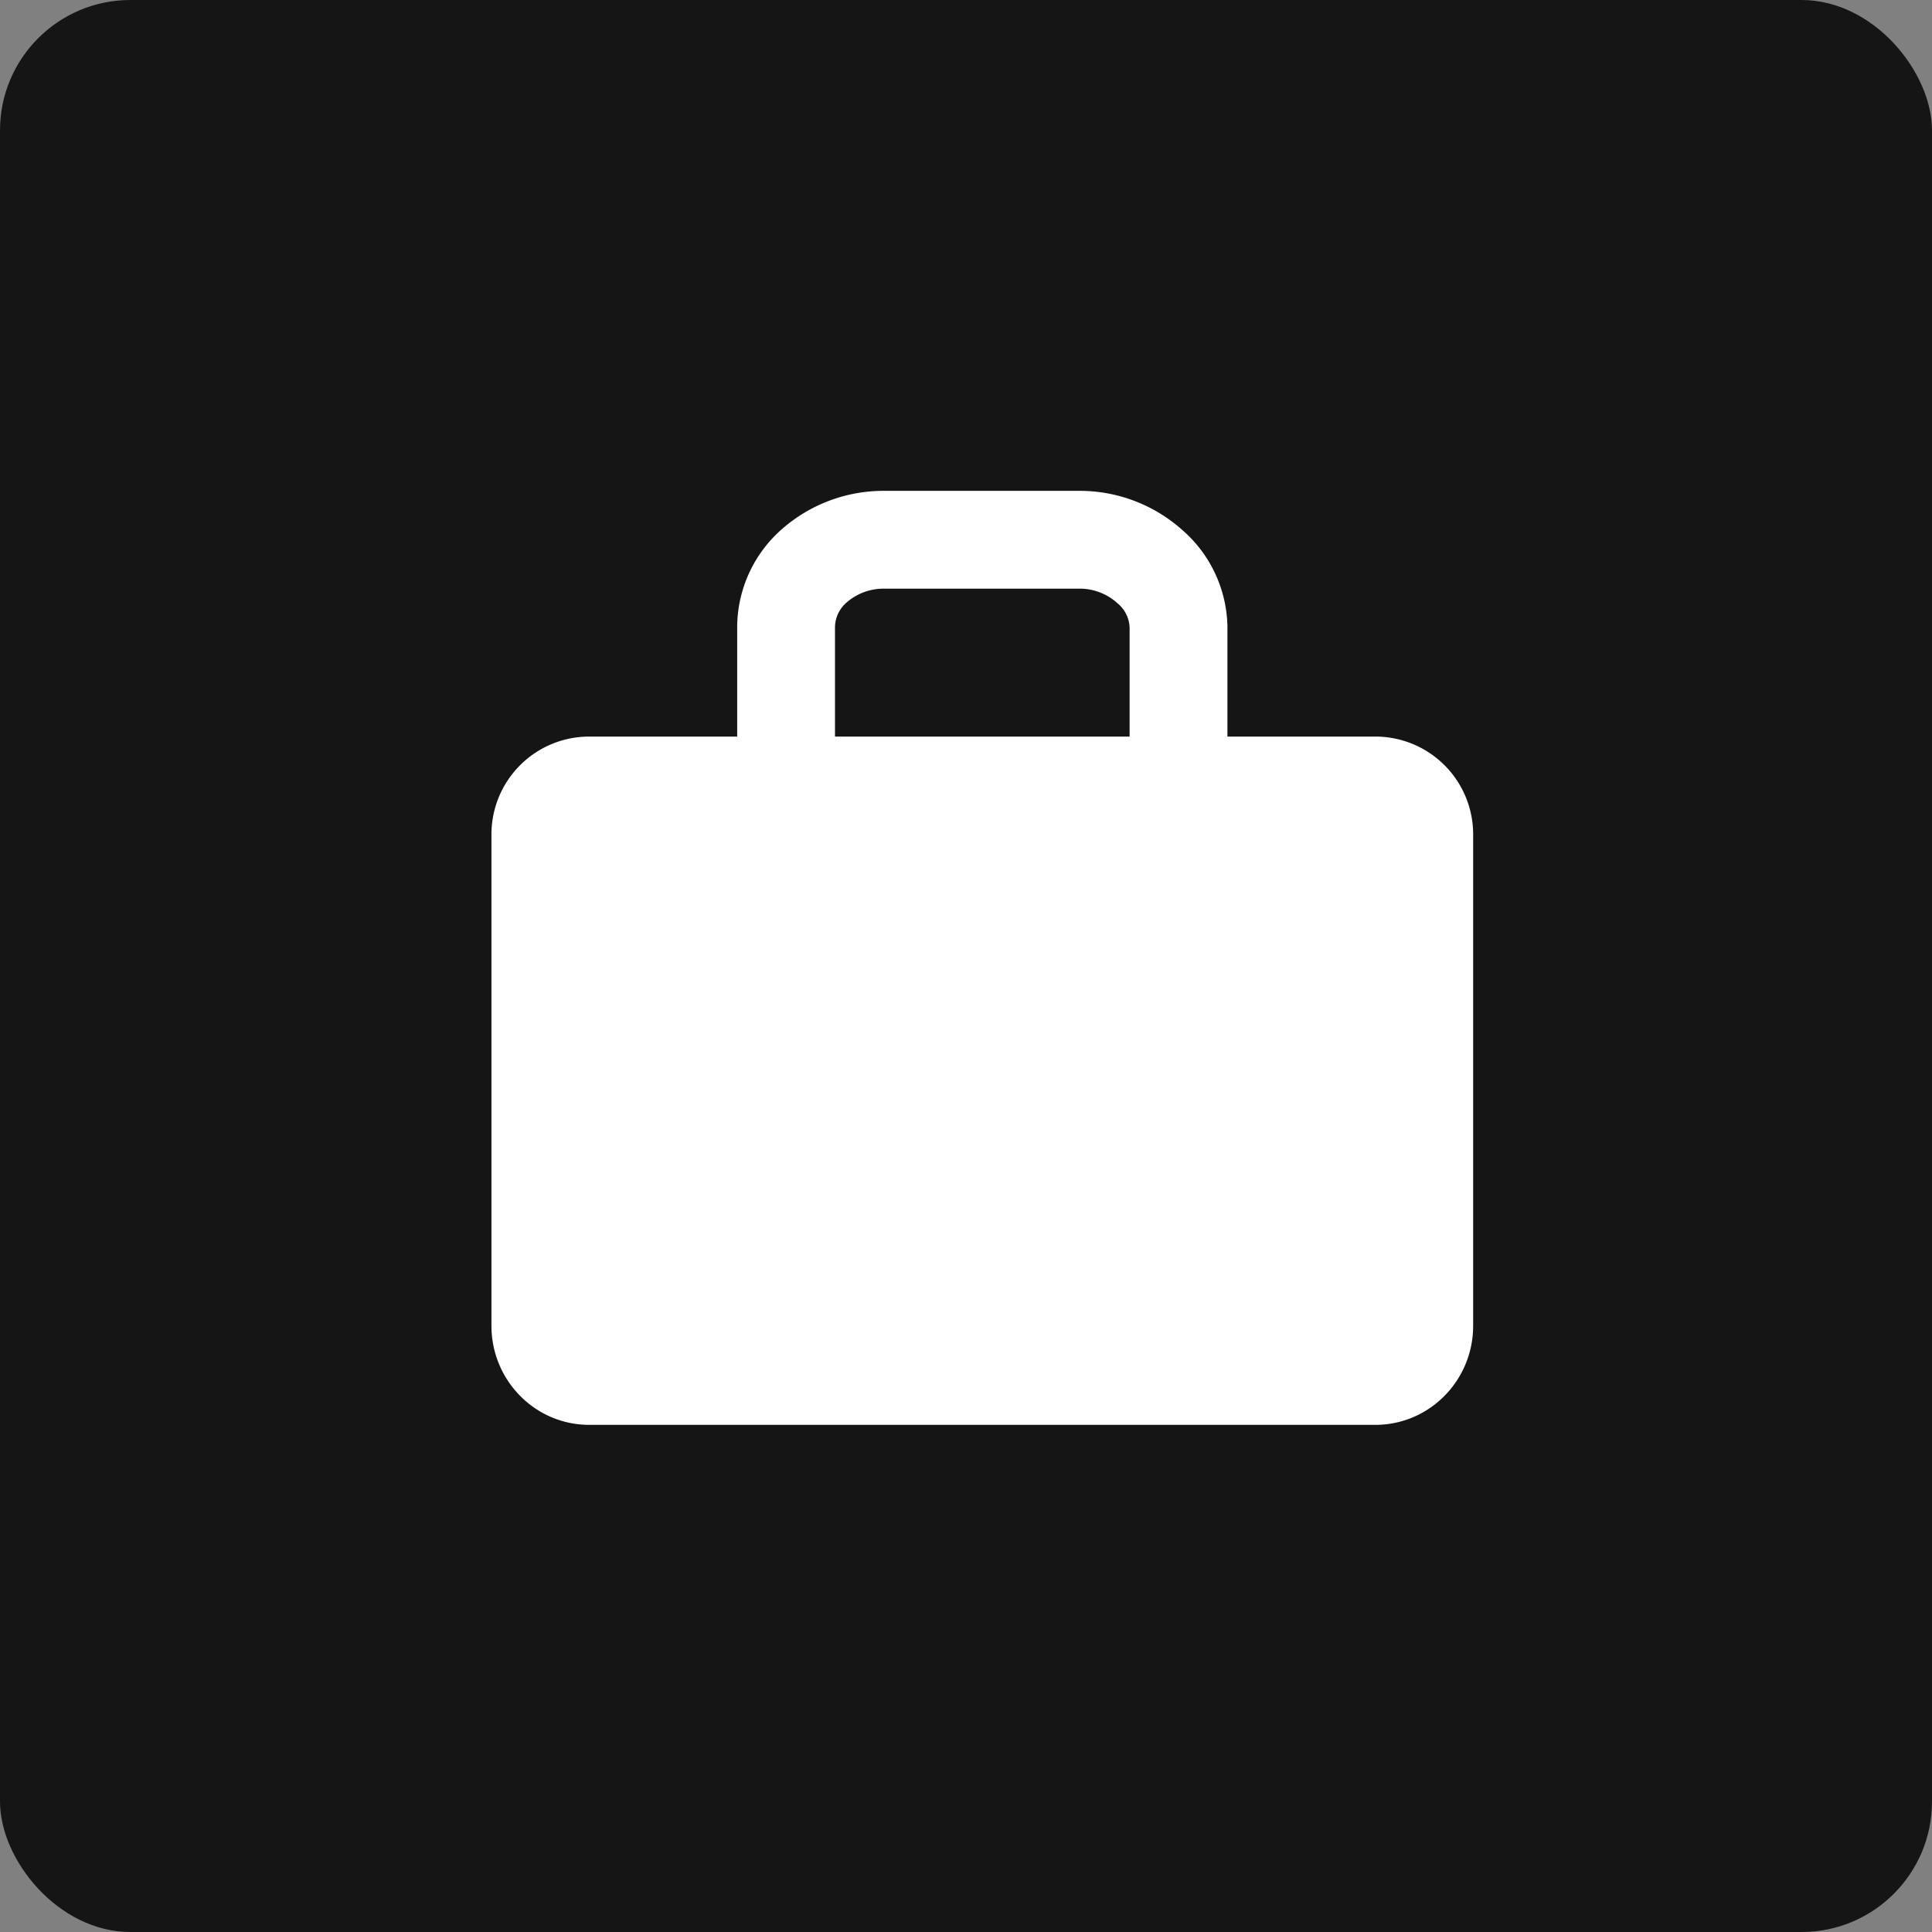 <svg xmlns="http://www.w3.org/2000/svg" width="16" height="16" fill="none">
  <rect width="100%" height="100%" fill="#808080" stroke="none"/>
  <rect width="16" height="16" fill="#151515" rx="1.08"/>
  <path fill="#fff" d="M11.39 6.1h-6.5a.81.81 0 00-.82.82v4.06c0 .45.36.82.81.82h6.51c.45 0 .81-.37.81-.82V6.92a.81.81 0 00-.81-.82z"/>
  <path stroke="#fff" stroke-linecap="round" stroke-linejoin="round" stroke-width=".81" d="M9.76 10.94V5.19a.68.68 0 00-.24-.5.87.87 0 00-.57-.22H7.32a.87.87 0 00-.57.21.68.68 0 00-.24.51v5.75"/>
</svg>
